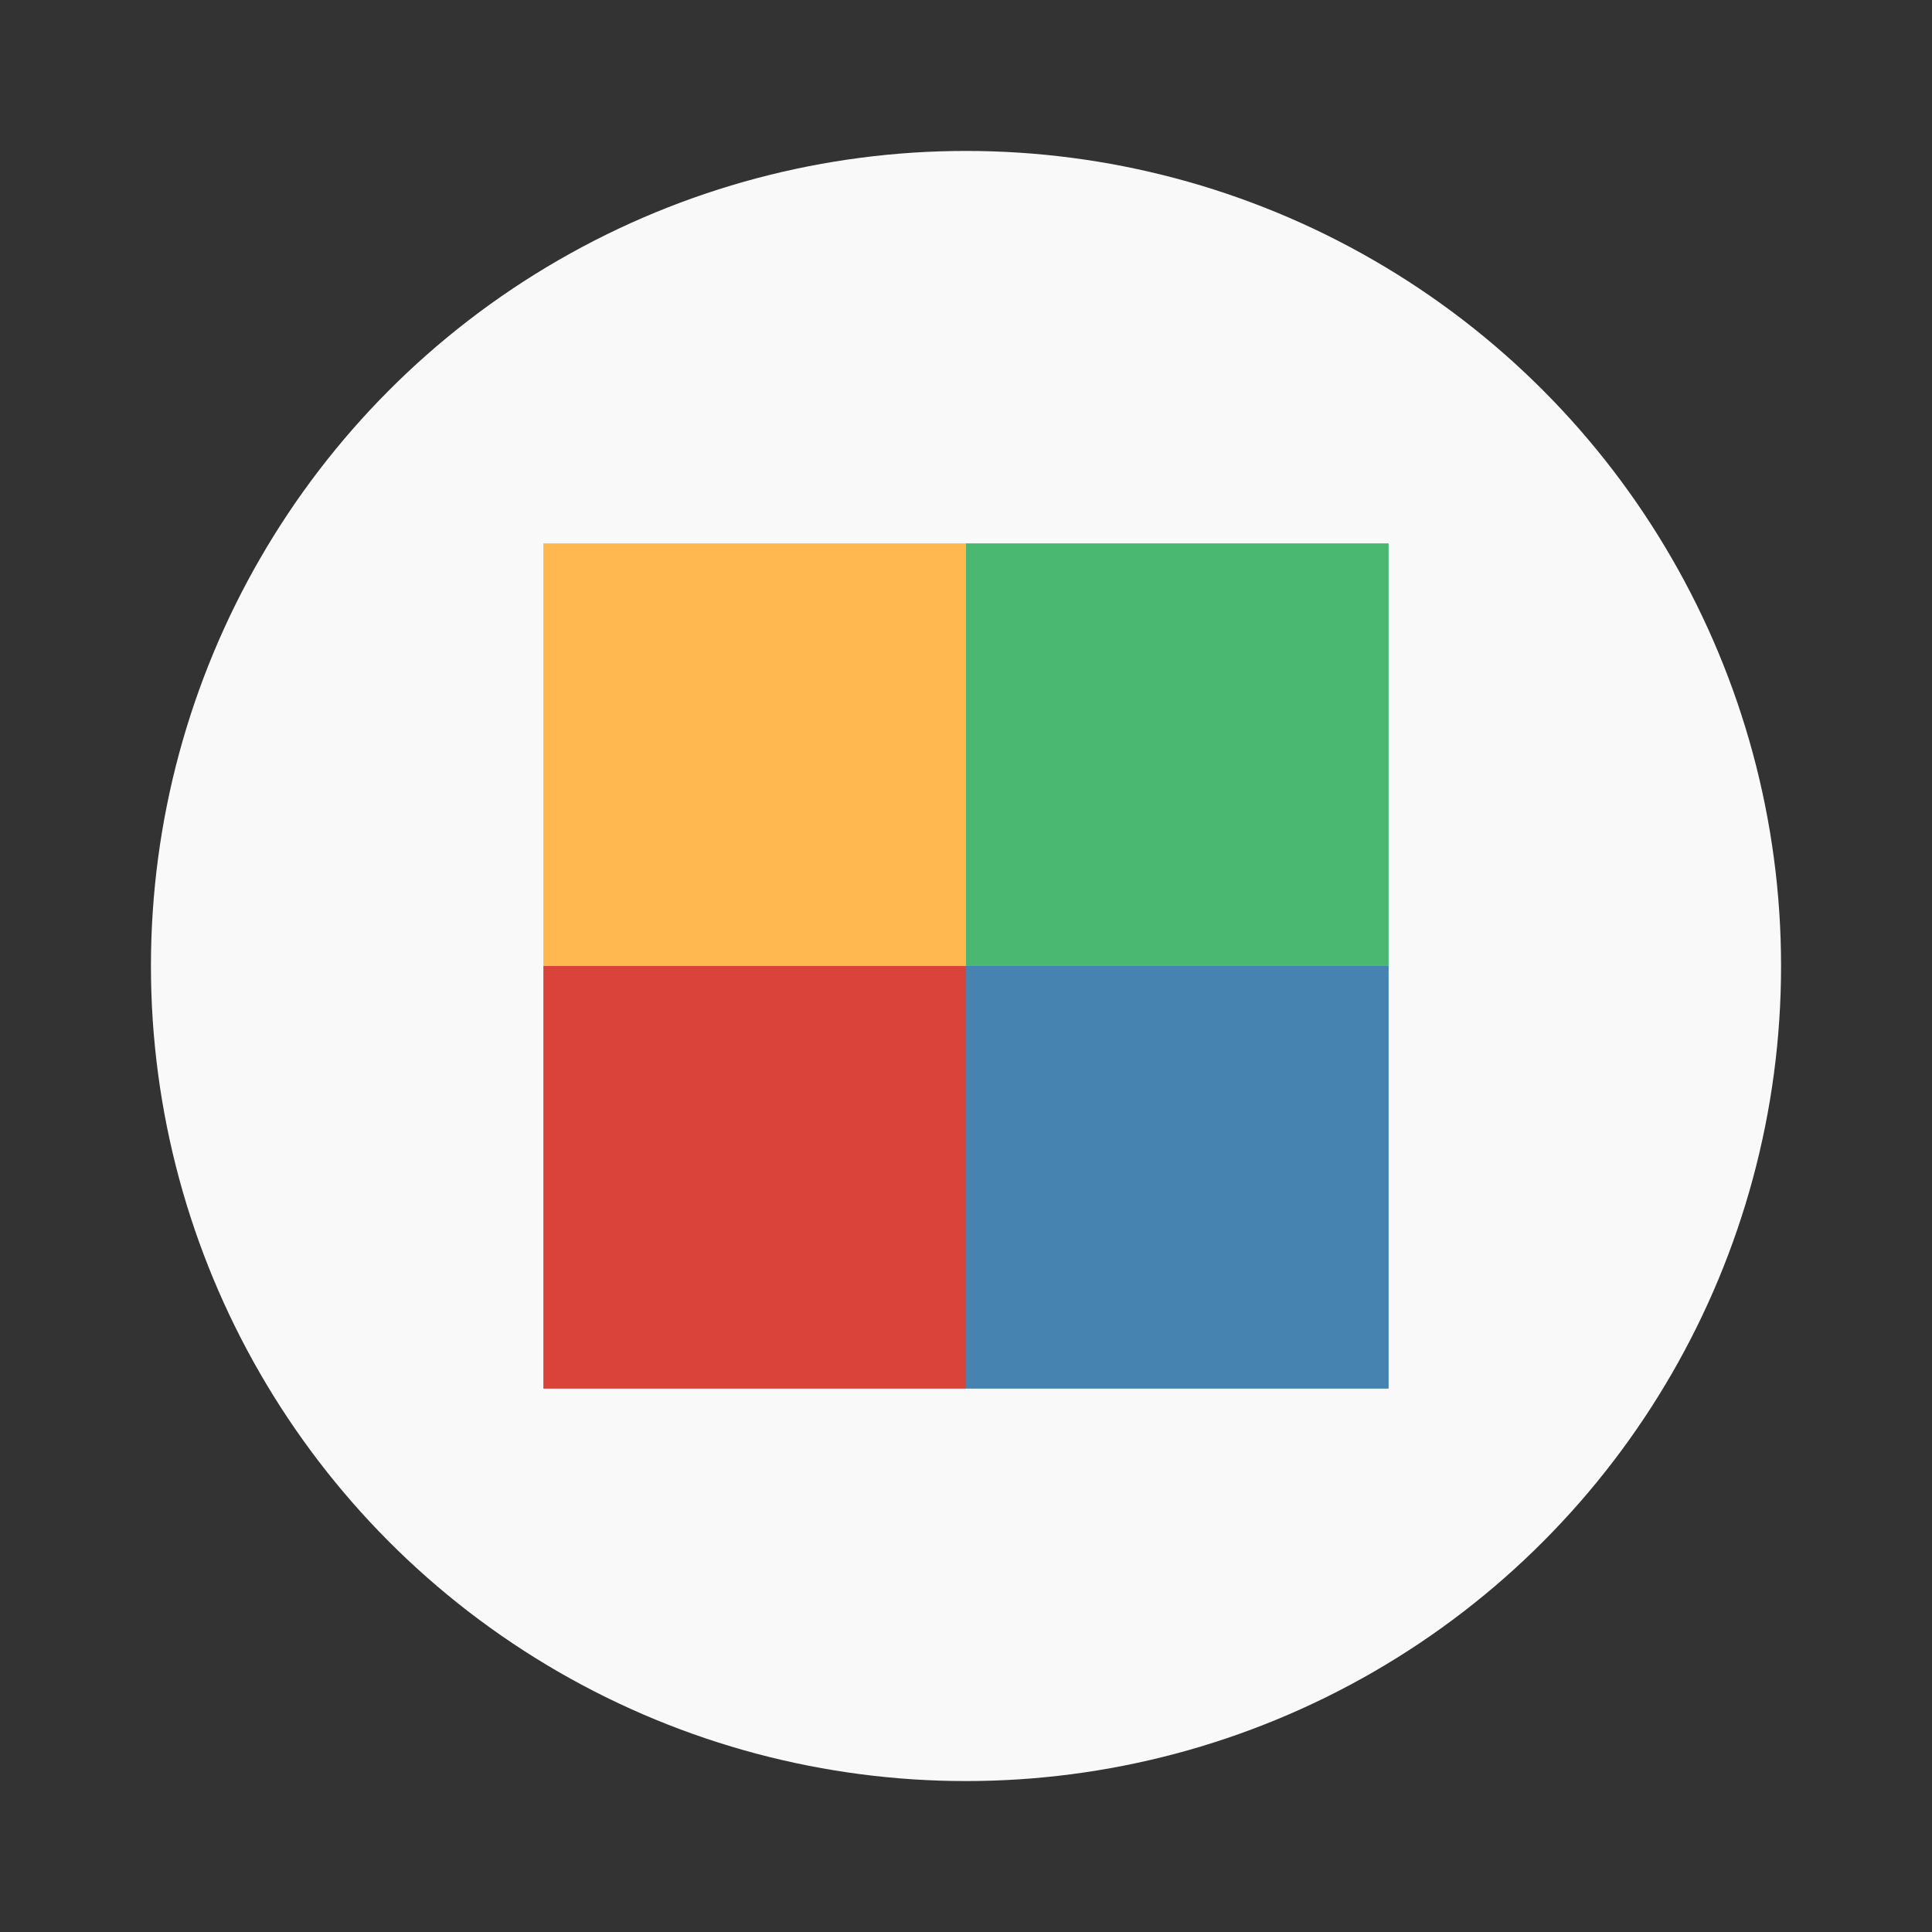 <svg width="64" height="64" version="1.1" xmlns="http://www.w3.org/2000/svg">
 <rect width="100%" height="100%" fill="#333333" stroke="none"/>
 <circle cx="32" cy="32" r="27" fill="#f9f9f9" stroke-width="3.78" style="paint-order:stroke fill markers"/>
 <g transform="matrix(.7 0 0 .7 15.2 4)" fill-rule="evenodd" stroke-width=".769">
  <rect x="24" y="40" width="20" height="20" ry="0" fill="#4783b0"/>
  <rect x="4" y="40" width="20" height="20" ry="0" fill="#da4339"/>
  <rect x="24" y="20" width="20" height="20" ry="0" fill="#4ab871"/>
  <rect x="4" y="20" width="20" height="20" ry="0" fill="#ffb750"/>
 </g>
</svg>
